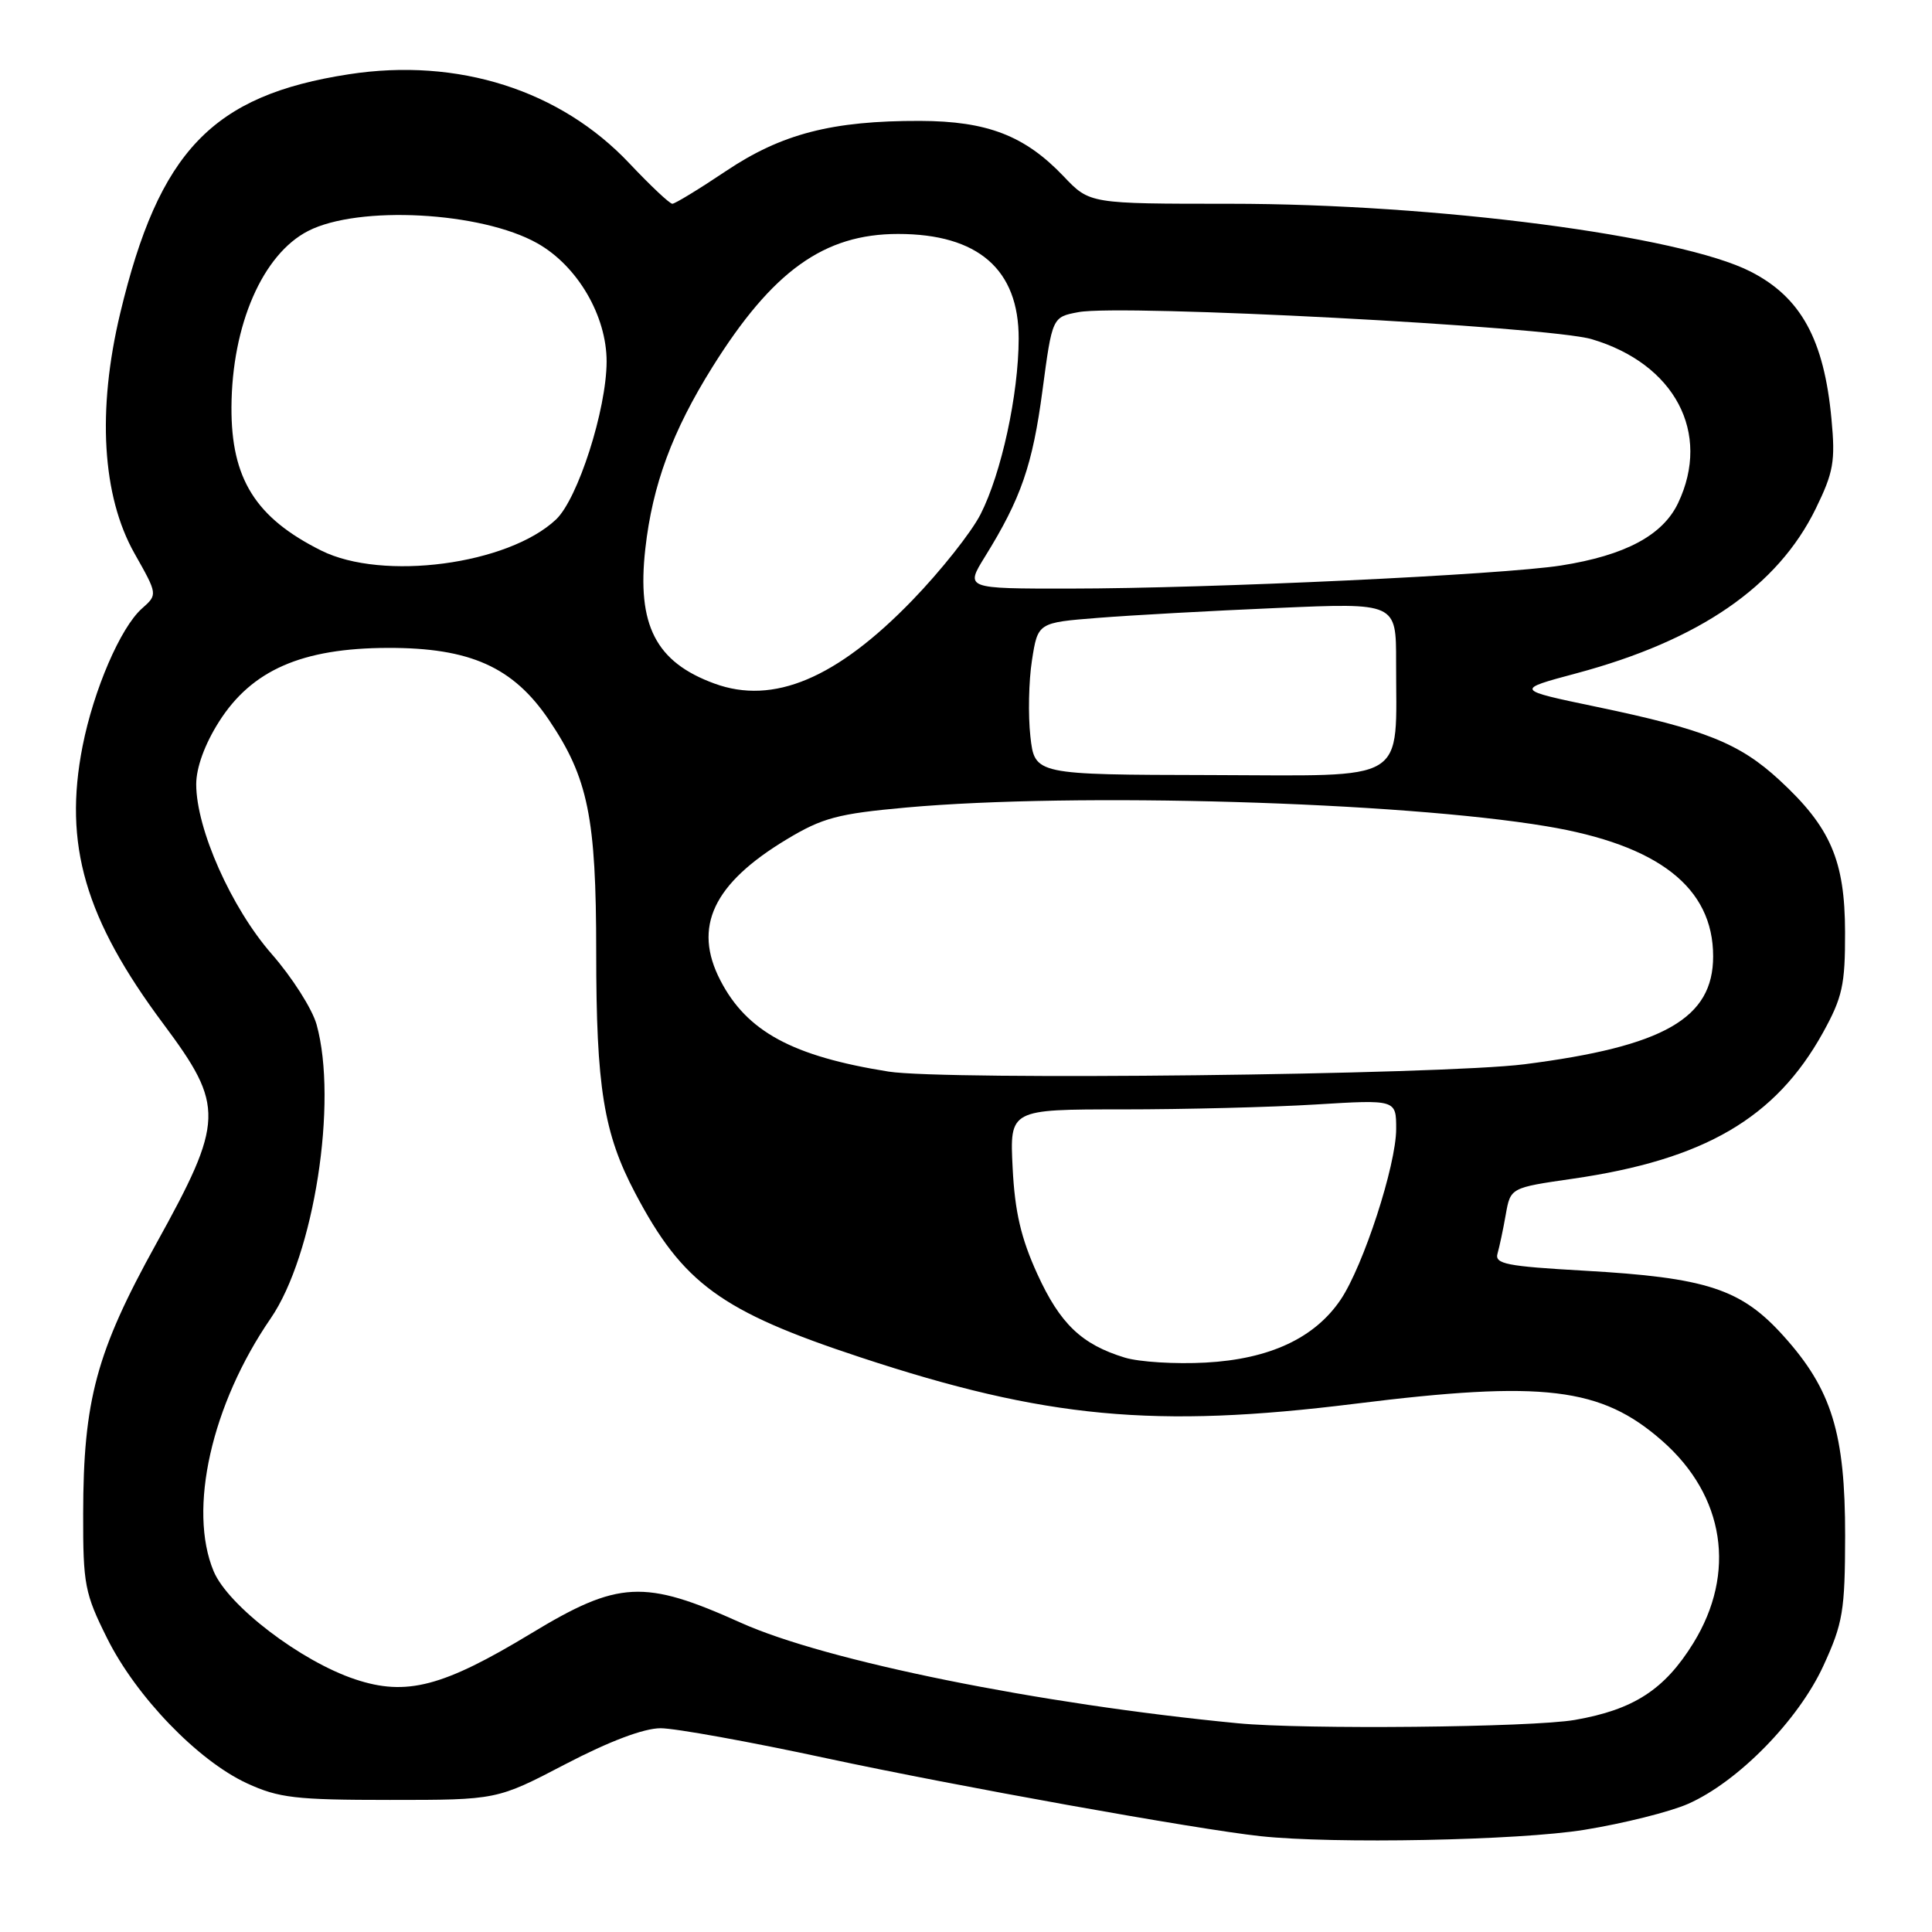 <?xml version="1.0" encoding="UTF-8" standalone="no"?>
<!DOCTYPE svg PUBLIC "-//W3C//DTD SVG 1.1//EN" "http://www.w3.org/Graphics/SVG/1.1/DTD/svg11.dtd" >
<svg xmlns="http://www.w3.org/2000/svg" xmlns:xlink="http://www.w3.org/1999/xlink" version="1.1" viewBox="0 0 256 256">
 <g >
 <path fill="currentColor"
d=" M 209.93 242.46 C 215.12 241.62 221.31 240.07 223.68 239.02 C 230.30 236.10 238.30 227.93 241.61 220.72 C 244.20 215.08 244.47 213.47 244.49 203.50 C 244.50 189.93 242.72 184.13 236.35 177.05 C 230.72 170.78 226.18 169.29 209.87 168.37 C 199.62 167.79 198.03 167.48 198.43 166.10 C 198.68 165.22 199.18 162.90 199.52 160.94 C 200.15 157.38 200.15 157.38 208.38 156.19 C 225.84 153.67 235.27 148.16 241.54 136.85 C 244.13 132.16 244.50 130.51 244.48 123.50 C 244.46 114.02 242.56 109.61 235.78 103.36 C 230.49 98.48 225.93 96.66 211.61 93.67 C 200.72 91.40 200.72 91.40 208.91 89.21 C 225.17 84.85 235.55 77.71 240.59 67.41 C 242.95 62.58 243.21 61.13 242.68 55.53 C 241.70 44.98 238.63 39.39 231.97 35.99 C 222.63 31.22 190.26 27.00 162.95 27.00 C 144.39 27.00 144.39 27.00 140.95 23.38 C 135.80 17.97 130.83 16.05 121.92 16.02 C 110.27 15.99 103.57 17.72 96.19 22.67 C 92.64 25.05 89.44 27.00 89.09 27.00 C 88.73 27.00 86.19 24.60 83.43 21.68 C 74.26 11.93 60.68 7.61 46.23 9.84 C 28.12 12.63 21.07 20.01 15.93 41.50 C 12.85 54.36 13.53 65.73 17.82 73.33 C 20.90 78.78 20.90 78.78 18.80 80.64 C 15.96 83.17 12.42 91.39 10.94 98.88 C 8.39 111.88 11.25 121.74 21.66 135.69 C 29.78 146.59 29.72 148.49 20.68 164.83 C 12.77 179.13 11.04 185.52 11.02 200.59 C 11.00 209.95 11.23 211.14 14.20 217.09 C 18.05 224.82 26.23 233.30 32.73 236.30 C 36.94 238.24 39.18 238.50 51.67 238.50 C 65.84 238.50 65.84 238.50 74.94 233.75 C 80.73 230.73 85.31 229.00 87.53 229.00 C 89.45 229.00 99.37 230.79 109.57 232.99 C 126.57 236.64 158.55 242.39 167.00 243.30 C 176.69 244.35 201.26 243.87 209.93 242.46 Z  M 164.00 228.34 C 137.65 225.80 109.42 220.09 98.16 215.02 C 85.34 209.25 81.96 209.42 70.37 216.44 C 58.69 223.51 53.85 224.78 47.07 222.52 C 39.87 220.13 30.22 212.76 28.31 208.20 C 24.89 200.01 28.03 186.09 35.87 174.69 C 41.61 166.34 44.79 145.99 41.95 135.76 C 41.38 133.70 38.70 129.49 36.00 126.41 C 30.65 120.29 26.00 109.84 26.00 103.92 C 26.00 101.71 27.13 98.61 29.02 95.63 C 33.36 88.79 40.01 85.88 51.40 85.85 C 62.28 85.82 68.00 88.38 72.74 95.40 C 77.93 103.09 79.00 108.33 79.00 126.13 C 79.00 144.07 79.98 150.16 84.16 158.08 C 90.47 170.07 95.54 173.76 114.00 179.85 C 138.50 187.94 153.02 189.30 179.50 186.01 C 204.54 182.89 212.16 183.81 220.25 190.92 C 228.54 198.20 230.11 208.43 224.37 217.73 C 220.56 223.89 216.47 226.54 208.67 227.90 C 202.97 228.89 172.79 229.19 164.00 228.34 Z  M 149.04 179.89 C 143.31 178.14 140.46 175.41 137.44 168.79 C 135.29 164.07 134.47 160.57 134.18 154.75 C 133.79 147.00 133.79 147.00 148.74 147.00 C 156.96 147.00 168.48 146.71 174.34 146.35 C 185.00 145.70 185.00 145.70 185.00 149.59 C 185.00 154.39 180.66 167.72 177.65 172.20 C 174.21 177.30 168.24 180.09 159.75 180.55 C 155.76 180.77 150.94 180.47 149.04 179.89 Z  M 117.73 141.99 C 105.00 139.96 98.95 136.68 95.45 129.90 C 91.79 122.83 94.49 117.09 104.24 111.22 C 108.99 108.36 111.02 107.82 120.10 107.00 C 142.46 104.99 185.47 106.24 204.89 109.48 C 219.76 111.95 227.00 117.60 227.00 126.72 C 227.00 134.94 220.49 138.66 202.00 141.02 C 190.95 142.42 125.21 143.18 117.73 141.99 Z  M 136.53 97.57 C 136.22 94.78 136.31 90.25 136.74 87.50 C 137.52 82.50 137.52 82.50 145.51 81.87 C 149.90 81.52 160.59 80.93 169.25 80.56 C 185.00 79.87 185.00 79.87 184.99 87.69 C 184.97 104.02 187.03 102.76 160.44 102.70 C 137.10 102.65 137.10 102.65 136.53 97.57 Z  M 94.68 90.58 C 86.89 87.74 84.37 82.83 85.51 72.70 C 86.46 64.24 89.09 57.13 94.39 48.65 C 102.36 35.90 109.19 31.00 119.00 31.00 C 129.60 31.00 135.01 35.70 134.98 44.88 C 134.96 52.28 132.69 62.72 129.93 68.14 C 128.71 70.54 124.63 75.68 120.86 79.57 C 110.85 89.91 102.47 93.43 94.68 90.58 Z  M 130.52 73.75 C 135.29 66.06 136.82 61.62 138.13 51.76 C 139.43 42.01 139.43 42.01 142.90 41.36 C 148.63 40.28 205.22 43.26 210.90 44.94 C 221.92 48.20 226.77 57.37 222.36 66.65 C 220.33 70.93 215.35 73.59 206.86 74.93 C 199.05 76.16 160.43 77.98 141.69 77.99 C 127.89 78.00 127.89 78.00 130.52 73.75 Z  M 42.56 72.95 C 33.86 68.61 30.62 63.43 30.67 53.95 C 30.73 43.04 34.81 33.68 40.84 30.60 C 47.52 27.18 63.76 28.05 71.19 32.23 C 76.51 35.22 80.39 41.84 80.38 47.92 C 80.36 54.28 76.57 66.11 73.67 68.84 C 67.31 74.82 50.70 77.02 42.56 72.95 Z "/>
</g>
</svg>